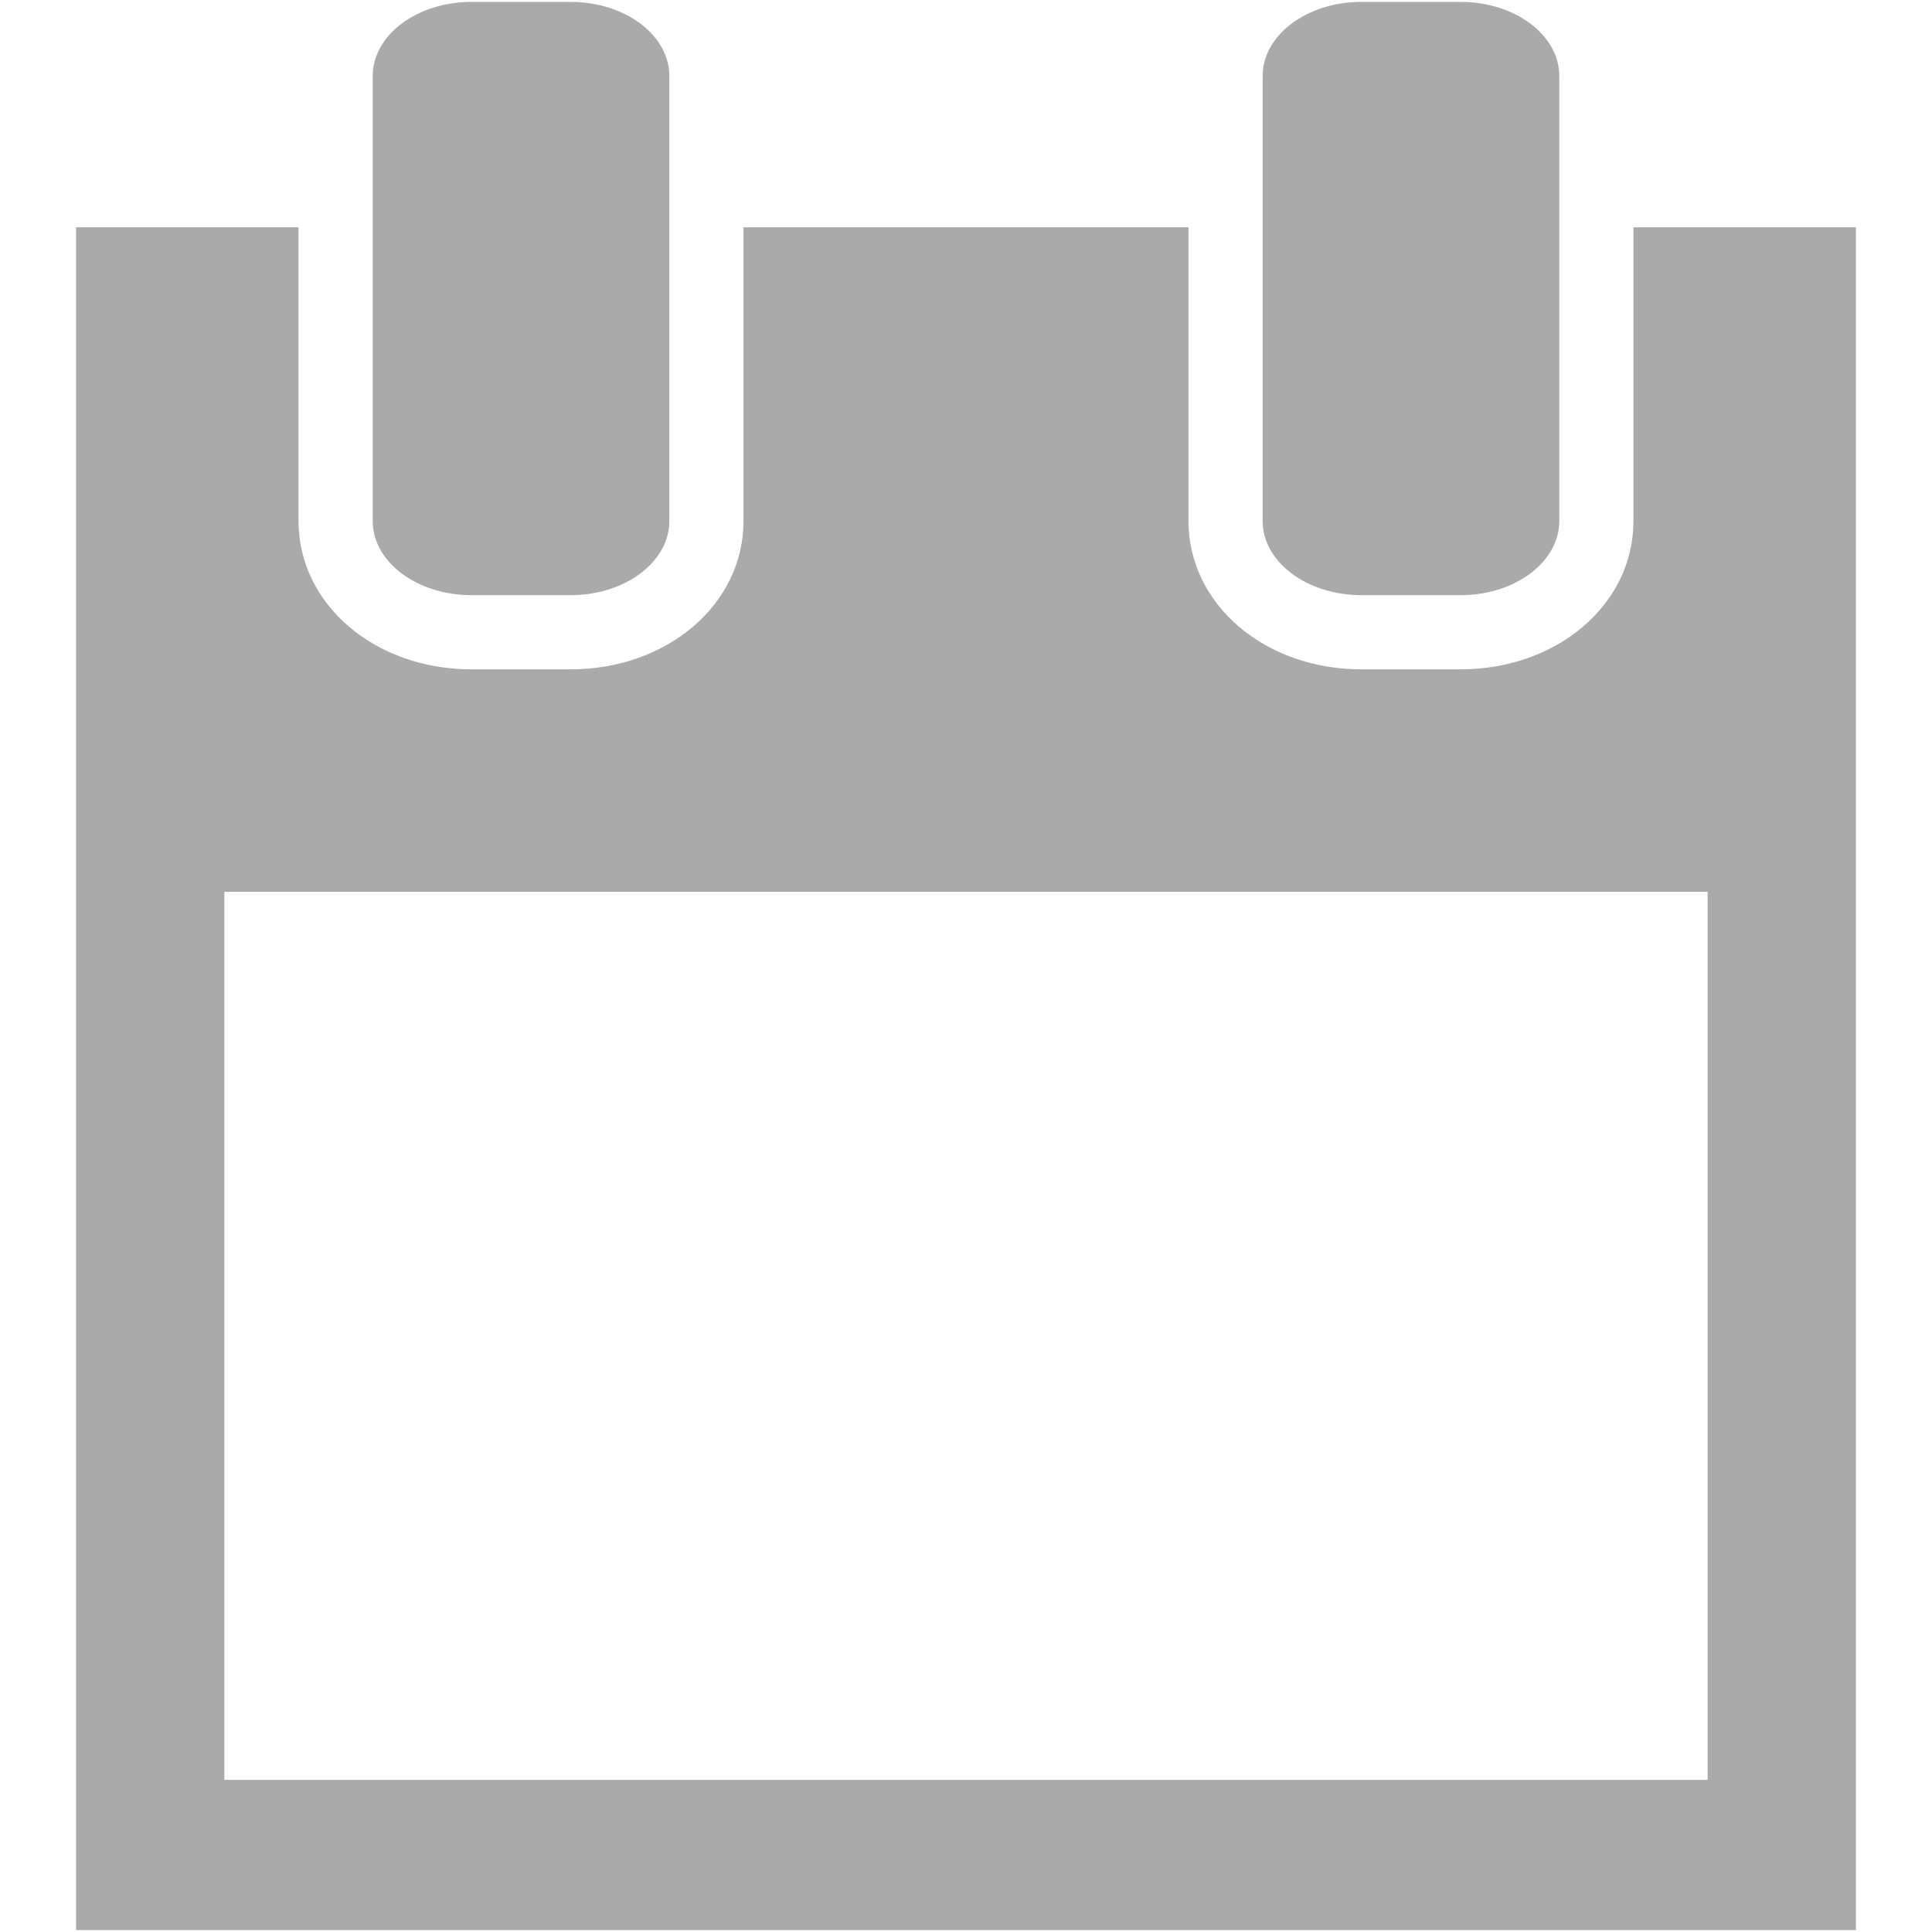 <?xml version="1.0" encoding="iso-8859-1"?>
<!DOCTYPE svg PUBLIC "-//W3C//DTD SVG 1.1//EN" "http://www.w3.org/Graphics/SVG/1.1/DTD/svg11.dtd">
<svg 
 version="1.1" xmlns="http://www.w3.org/2000/svg" xmlns:xlink="http://www.w3.org/1999/xlink" x="0px" y="0px" width="512px"
	 height="512px" viewBox="0 0 512 512" style="enable-background:new 0 0 512 512;" xml:space="preserve"
><g id="7935ec95c421cee6d86eb22ecd13e9f9"><g></g><g fill="#aaaaaa"><path style="display: inline;" d="M177.385,138.077c0,10.855-11.731,19.653-26.203,19.653h-26.21
		c-14.472,0-26.202-8.798-26.202-19.653V20.153C98.77,9.298,110.5,0.5,124.972,0.5h26.21c14.472,0,26.203,8.798,26.203,19.653
		V138.077z M413.23,20.153C413.23,9.298,401.5,0.5,387.028,0.5h-26.21c-14.472,0-26.203,8.798-26.203,19.653v117.924
		c0,10.855,11.731,19.653,26.203,19.653h26.21c14.472,0,26.202-8.798,26.202-19.653V20.153z M491.846,60.241V511.5H20.154V60.241
		h58.961v77.836c0,22.041,20.142,39.308,45.856,39.308h26.21c25.715,0,45.856-17.267,45.856-39.308V60.241h117.923v77.836
		c0,22.041,20.143,39.308,45.857,39.308h26.21c25.715,0,45.856-17.267,45.856-39.308V60.241H491.846z M452.539,432.885V236.346
		H59.462v196.539v38.793h393.077V432.885z"></path></g></g></svg>